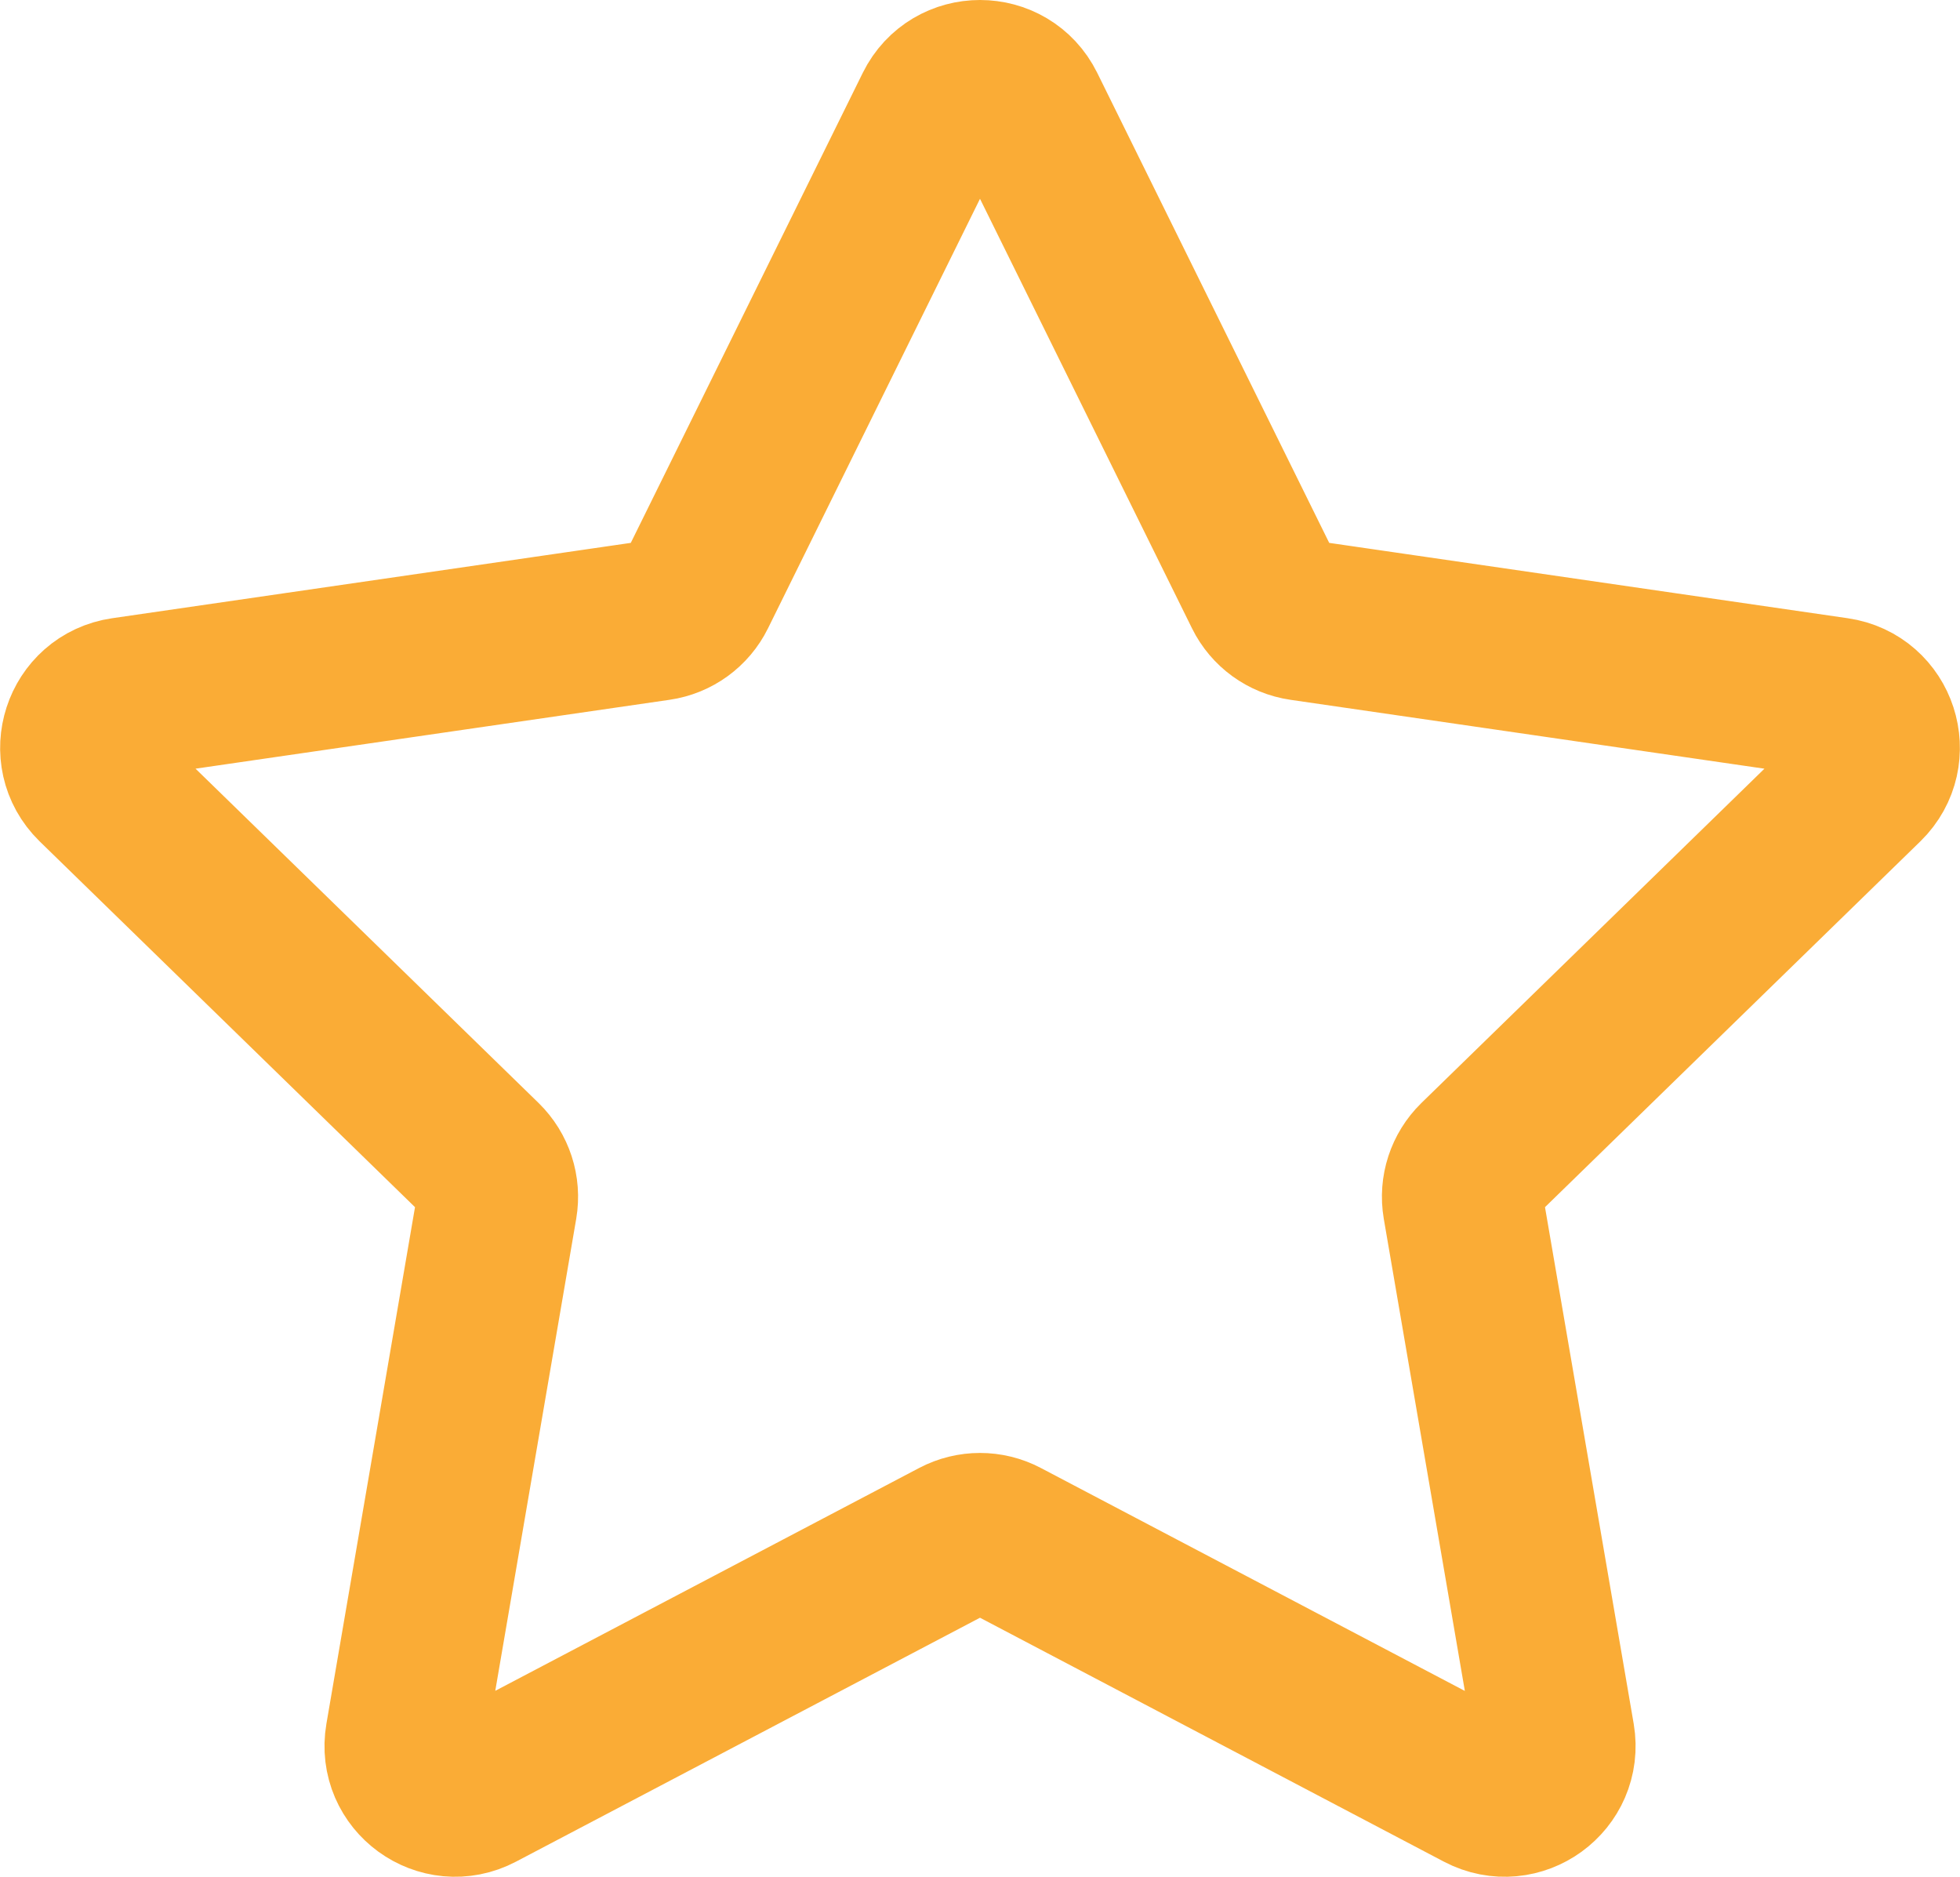 <svg width="18.277" height="17.5" viewBox="0 0 18.277 17.5" fill="none" xmlns="http://www.w3.org/2000/svg" xmlns:xlink="http://www.w3.org/1999/xlink">
	<desc>
			Created with Pixso.
	</desc>
	<defs/>
	<path id="Icon" d="M11.788 5.527C11.856 5.665 11.988 5.761 12.141 5.783L17.123 6.507C17.509 6.563 17.662 7.036 17.384 7.308L13.778 10.822C13.668 10.93 13.617 11.085 13.643 11.238L14.495 16.2C14.56 16.584 14.158 16.876 13.813 16.695L9.357 14.352C9.22 14.28 9.057 14.28 8.92 14.352L4.463 16.695C4.119 16.876 3.717 16.584 3.783 16.2L4.634 11.238C4.66 11.085 4.609 10.93 4.499 10.822L0.893 7.308C0.615 7.036 0.769 6.563 1.153 6.507L6.136 5.783C6.289 5.761 6.421 5.665 6.489 5.527L8.718 1.011C8.89 0.663 9.387 0.663 9.559 1.011L11.788 5.527Z" stroke="#FAAC36" stroke-opacity="1" stroke-width="1.5" stroke-linejoin="round"/>
</svg>

